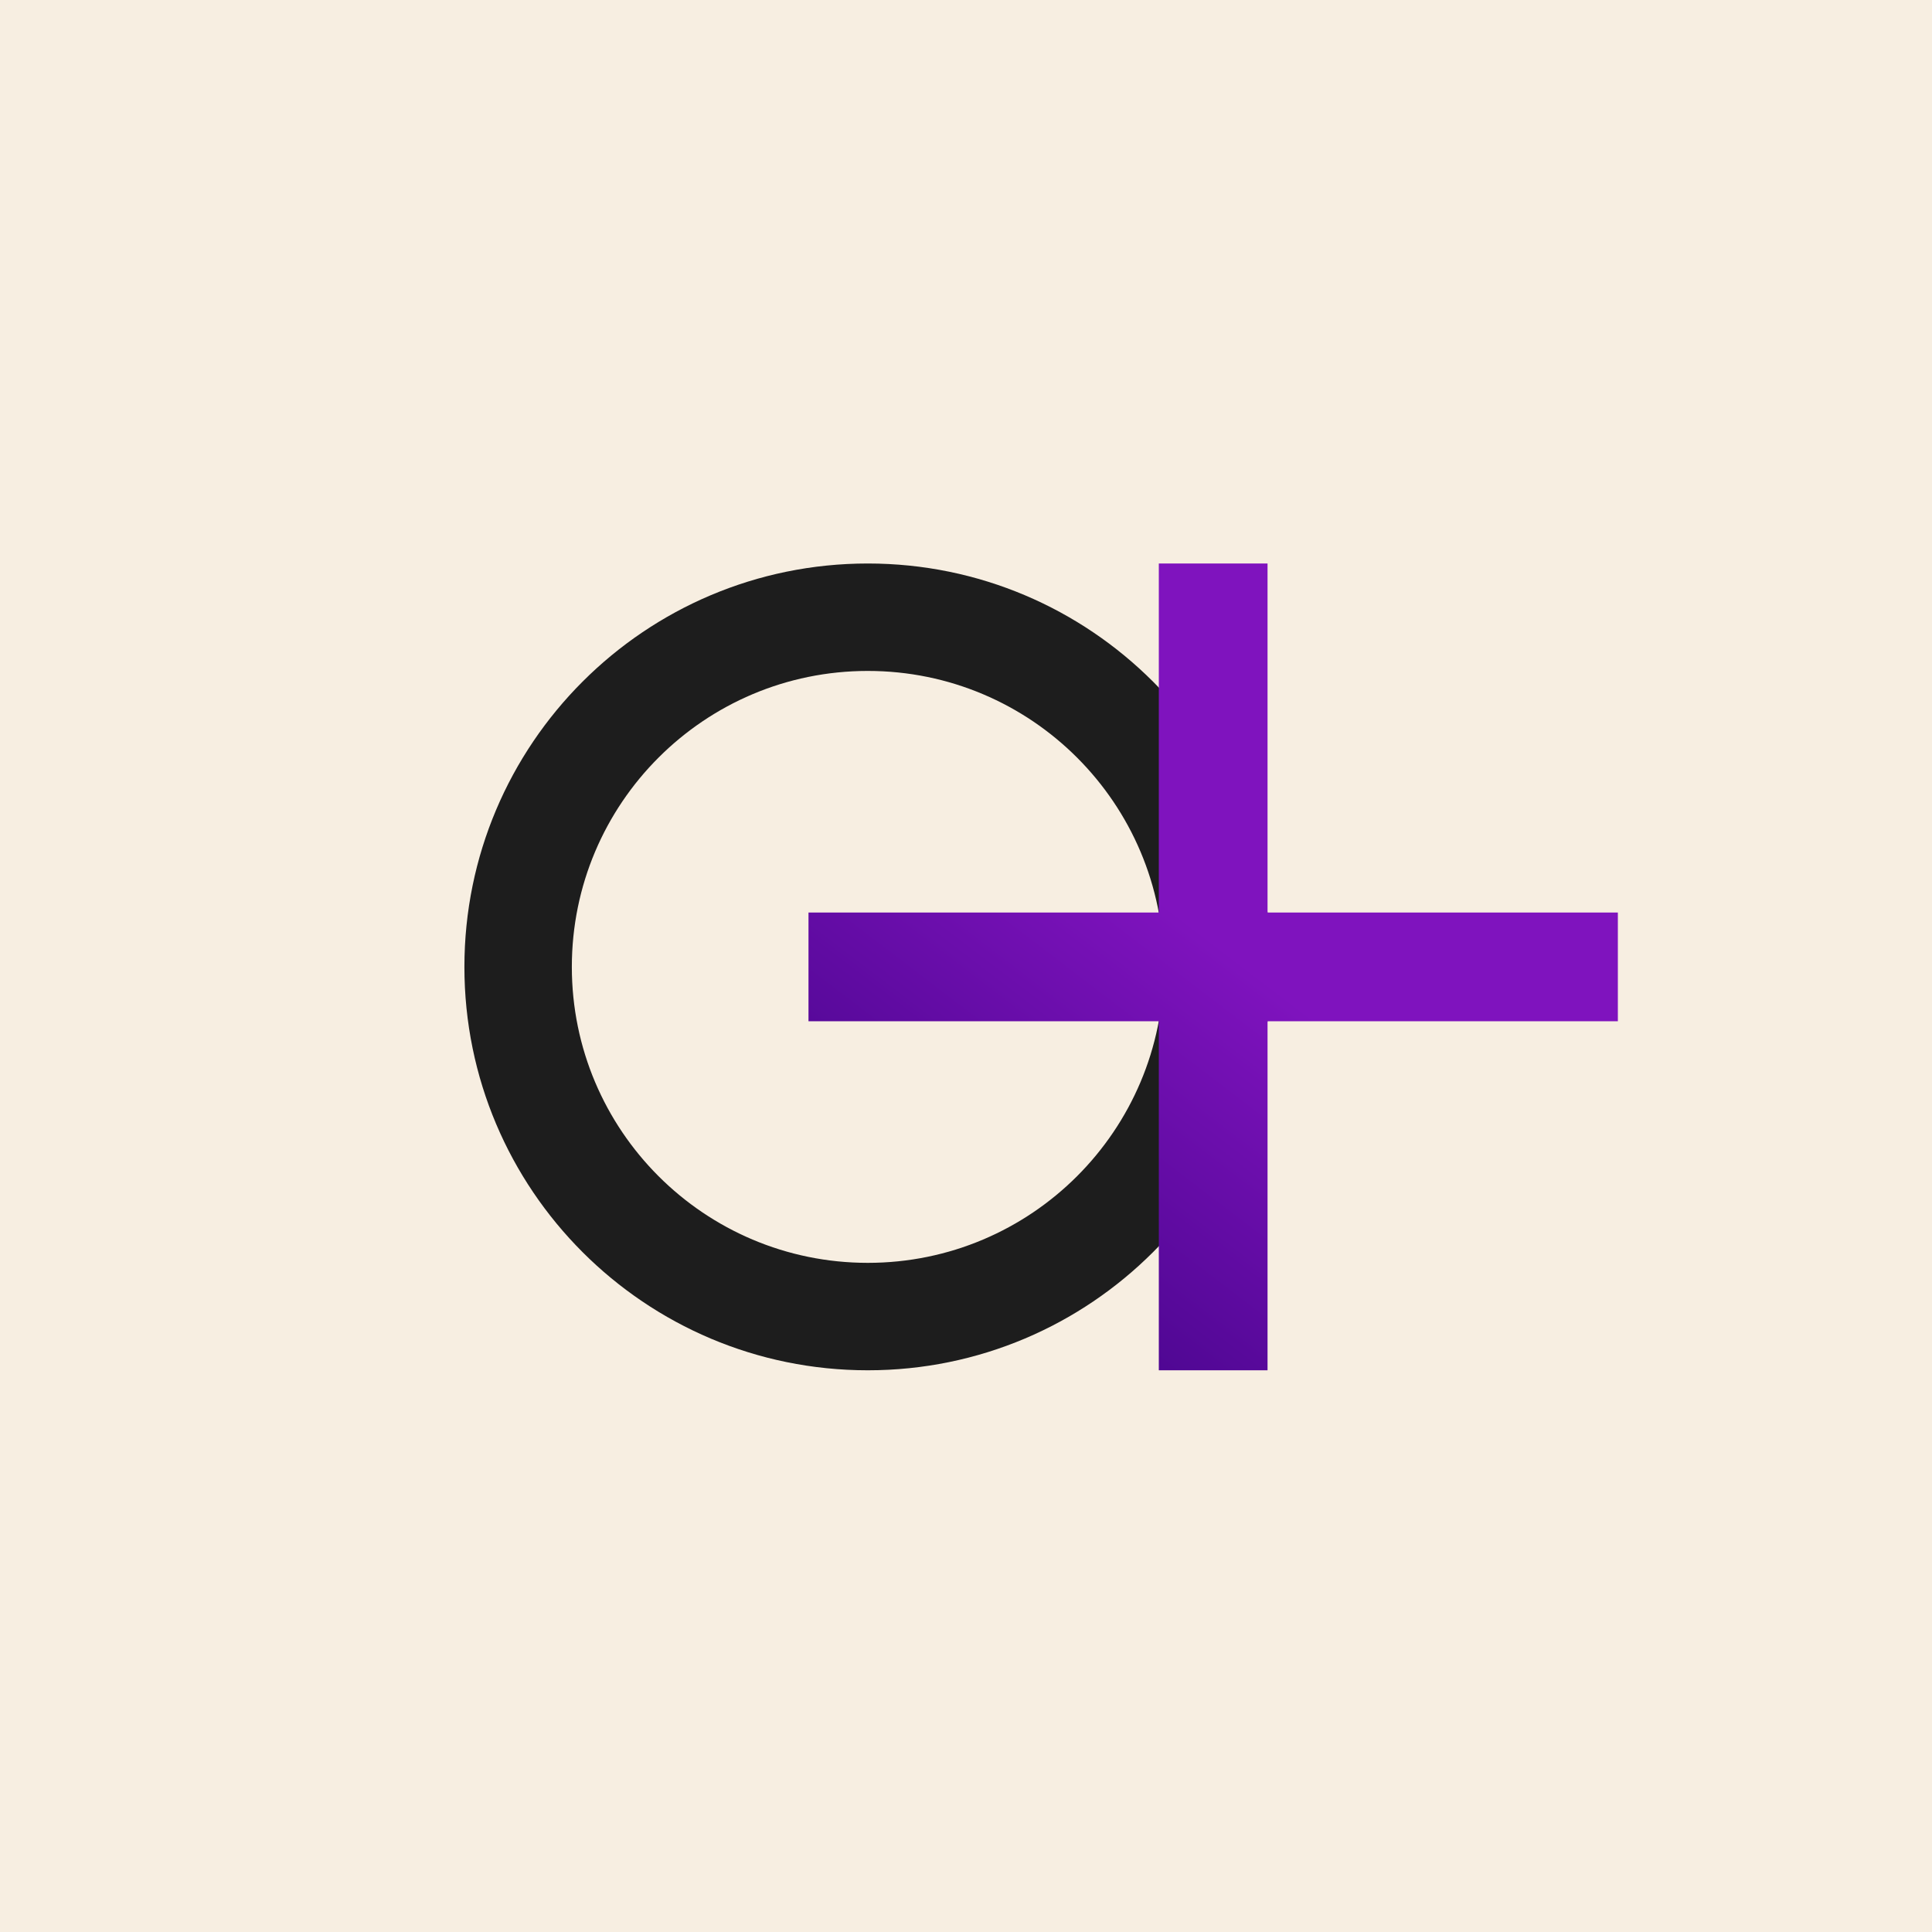 <svg width="120" height="120" viewBox="0 0 120 120" fill="none" xmlns="http://www.w3.org/2000/svg">
<rect width="120" height="120" fill="#F7EEE1"/>
<path d="M53.901 35C40.063 35 28.845 46.218 28.845 60.056C28.845 73.893 40.063 85.111 53.901 85.111C67.739 85.111 78.957 73.893 78.957 60.056C78.957 46.218 67.739 35 53.901 35ZM53.901 78.438C43.748 78.438 35.518 70.208 35.518 60.056C35.518 49.903 43.748 41.673 53.901 41.673C64.053 41.673 72.284 49.903 72.284 60.056C72.284 70.208 64.053 78.438 53.901 78.438Z" fill="#1D1D1D"/>
<path d="M100.488 56.679H78.729V35H71.976V56.679H50.217V63.432H71.976L71.976 85.111H78.729L78.729 63.432H100.488V56.679Z" fill="url(#paint0_linear_601_1788)"/>
<defs>
<linearGradient id="paint0_linear_601_1788" x1="59.241" y1="83.065" x2="92.154" y2="39.962" gradientUnits="userSpaceOnUse">
<stop stop-color="#430488"/>
<stop offset="0.542" stop-color="#7F13BE"/>
</linearGradient>
</defs>
</svg>

